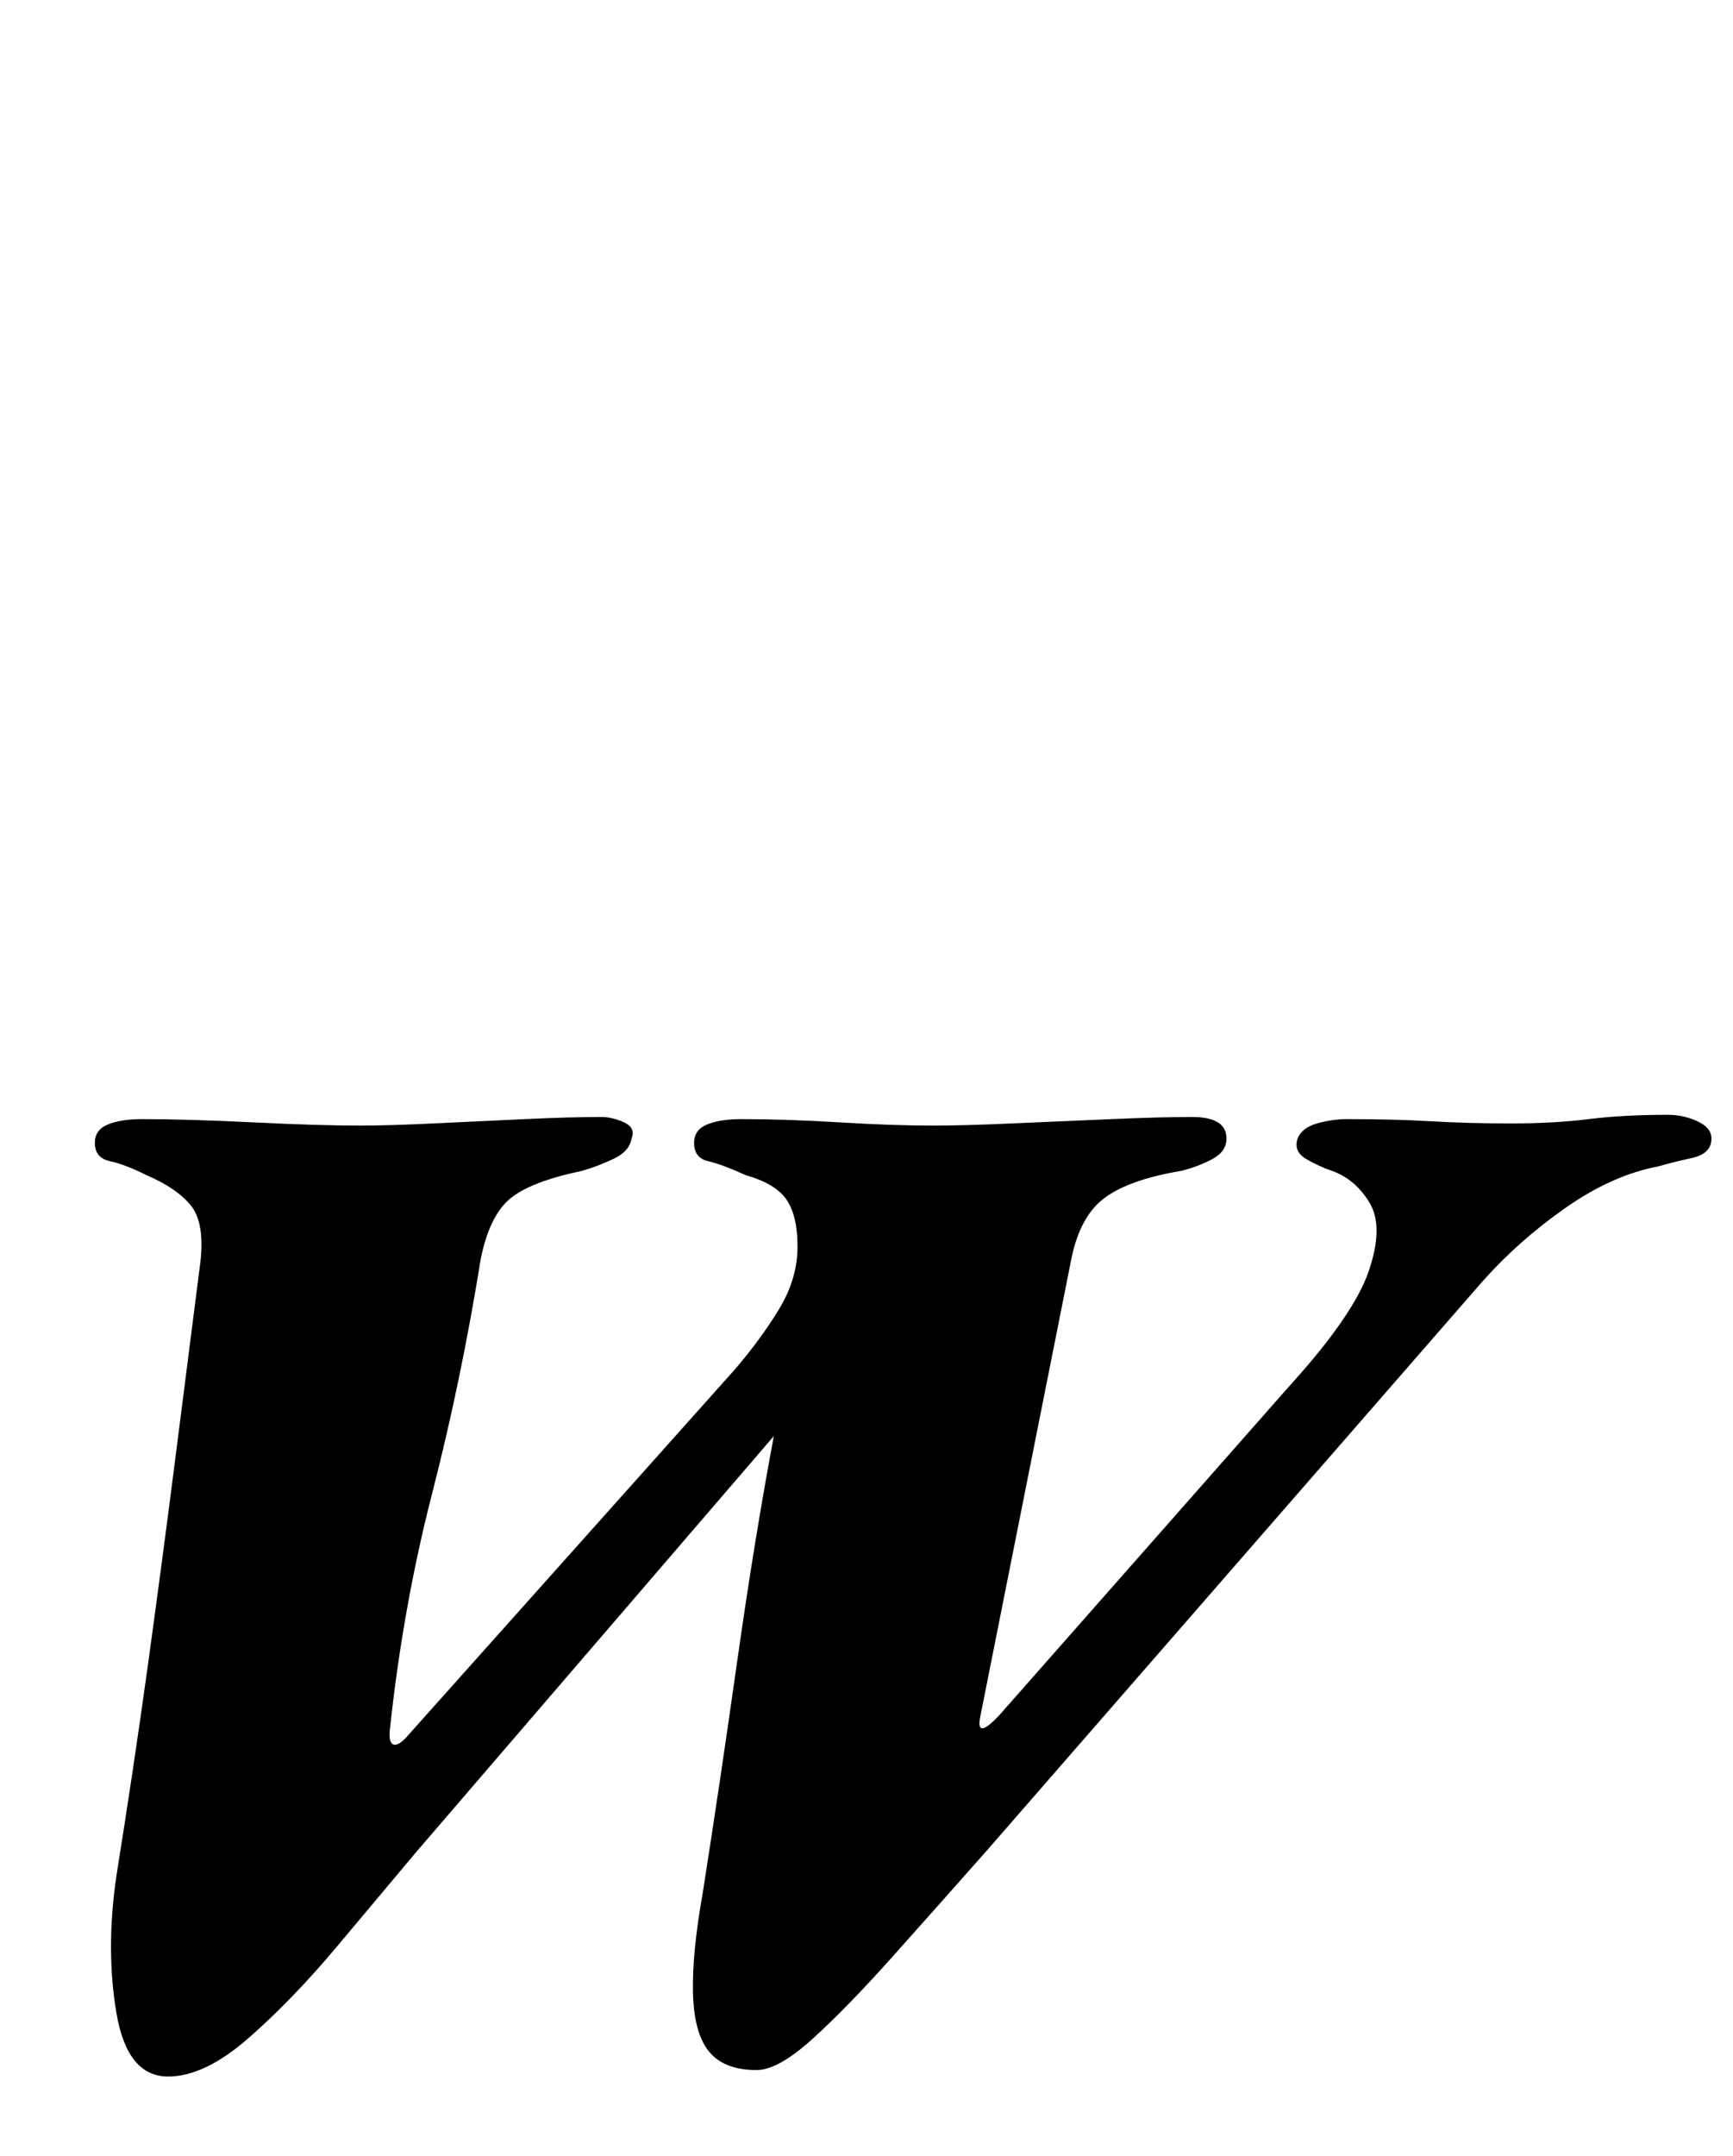 <?xml version="1.0" standalone="no"?>
<!DOCTYPE svg PUBLIC "-//W3C//DTD SVG 1.1//EN" "http://www.w3.org/Graphics/SVG/1.1/DTD/svg11.dtd" >
<svg xmlns="http://www.w3.org/2000/svg" xmlns:xlink="http://www.w3.org/1999/xlink" version="1.1" viewBox="-10 0 804 1000">
  <g transform="matrix(1 0 0 -1 0 800)">
   <path fill="currentColor"
d="M68 -163q-19 0 -24 29.5t0 63.5q8 50 14.5 97t12.5 94l12 94q2 18 -4.5 26t-20.5 14q-10 5 -17 6.5t-7 8.5q0 6 6 8.5t16 2.5q21 0 51.5 -1.5t49.5 -1.5q13 0 34 1t42.5 2t35.5 1q5 0 10.5 -2.5t3.5 -7.5q-1 -6 -8.5 -9.5t-14.5 -5.5q-24 -5 -33.5 -13t-13.5 -28
q-9 -56 -22.5 -108.5t-19.5 -108.5q-1 -7 1.5 -8t7.5 5l151 169q12 14 20.5 28t8.5 29q0 14 -5 21.5t-19 11.5q-11 5 -17.5 6.5t-6.5 8.5q0 6 6 8.5t16 2.5q21 0 45.5 -1.5t43.5 -1.5q14 0 36.5 1t46 2t37.5 1q16 0 16 -10q0 -6 -6.5 -9.5t-14.5 -5.5q-24 -4 -35.5 -12.5
t-15.5 -28.5l-42 -211q-3 -13 9 0l134 152q30 33 37 53.5t0.5 31.5t-17.5 15q-6 2 -12 5.5t-4 9.5q2 5 9 7t14 2q22 0 39 -1t37 -1t36 2t37 2q7 0 13.5 -3t6.5 -8q0 -7 -9 -9t-16 -4q-21 -4 -42.5 -19t-38.5 -34l-230 -264q-23 -26 -44 -49.5t-37 -38t-26 -14.5
q-15 0 -22 8.5t-7.5 27t4.5 46.5q8 51 16 107.5t17 104.5l-166 -193q-16 -19 -36.5 -43.5t-41 -42.5t-37.5 -18z" />
  </g>

</svg>
